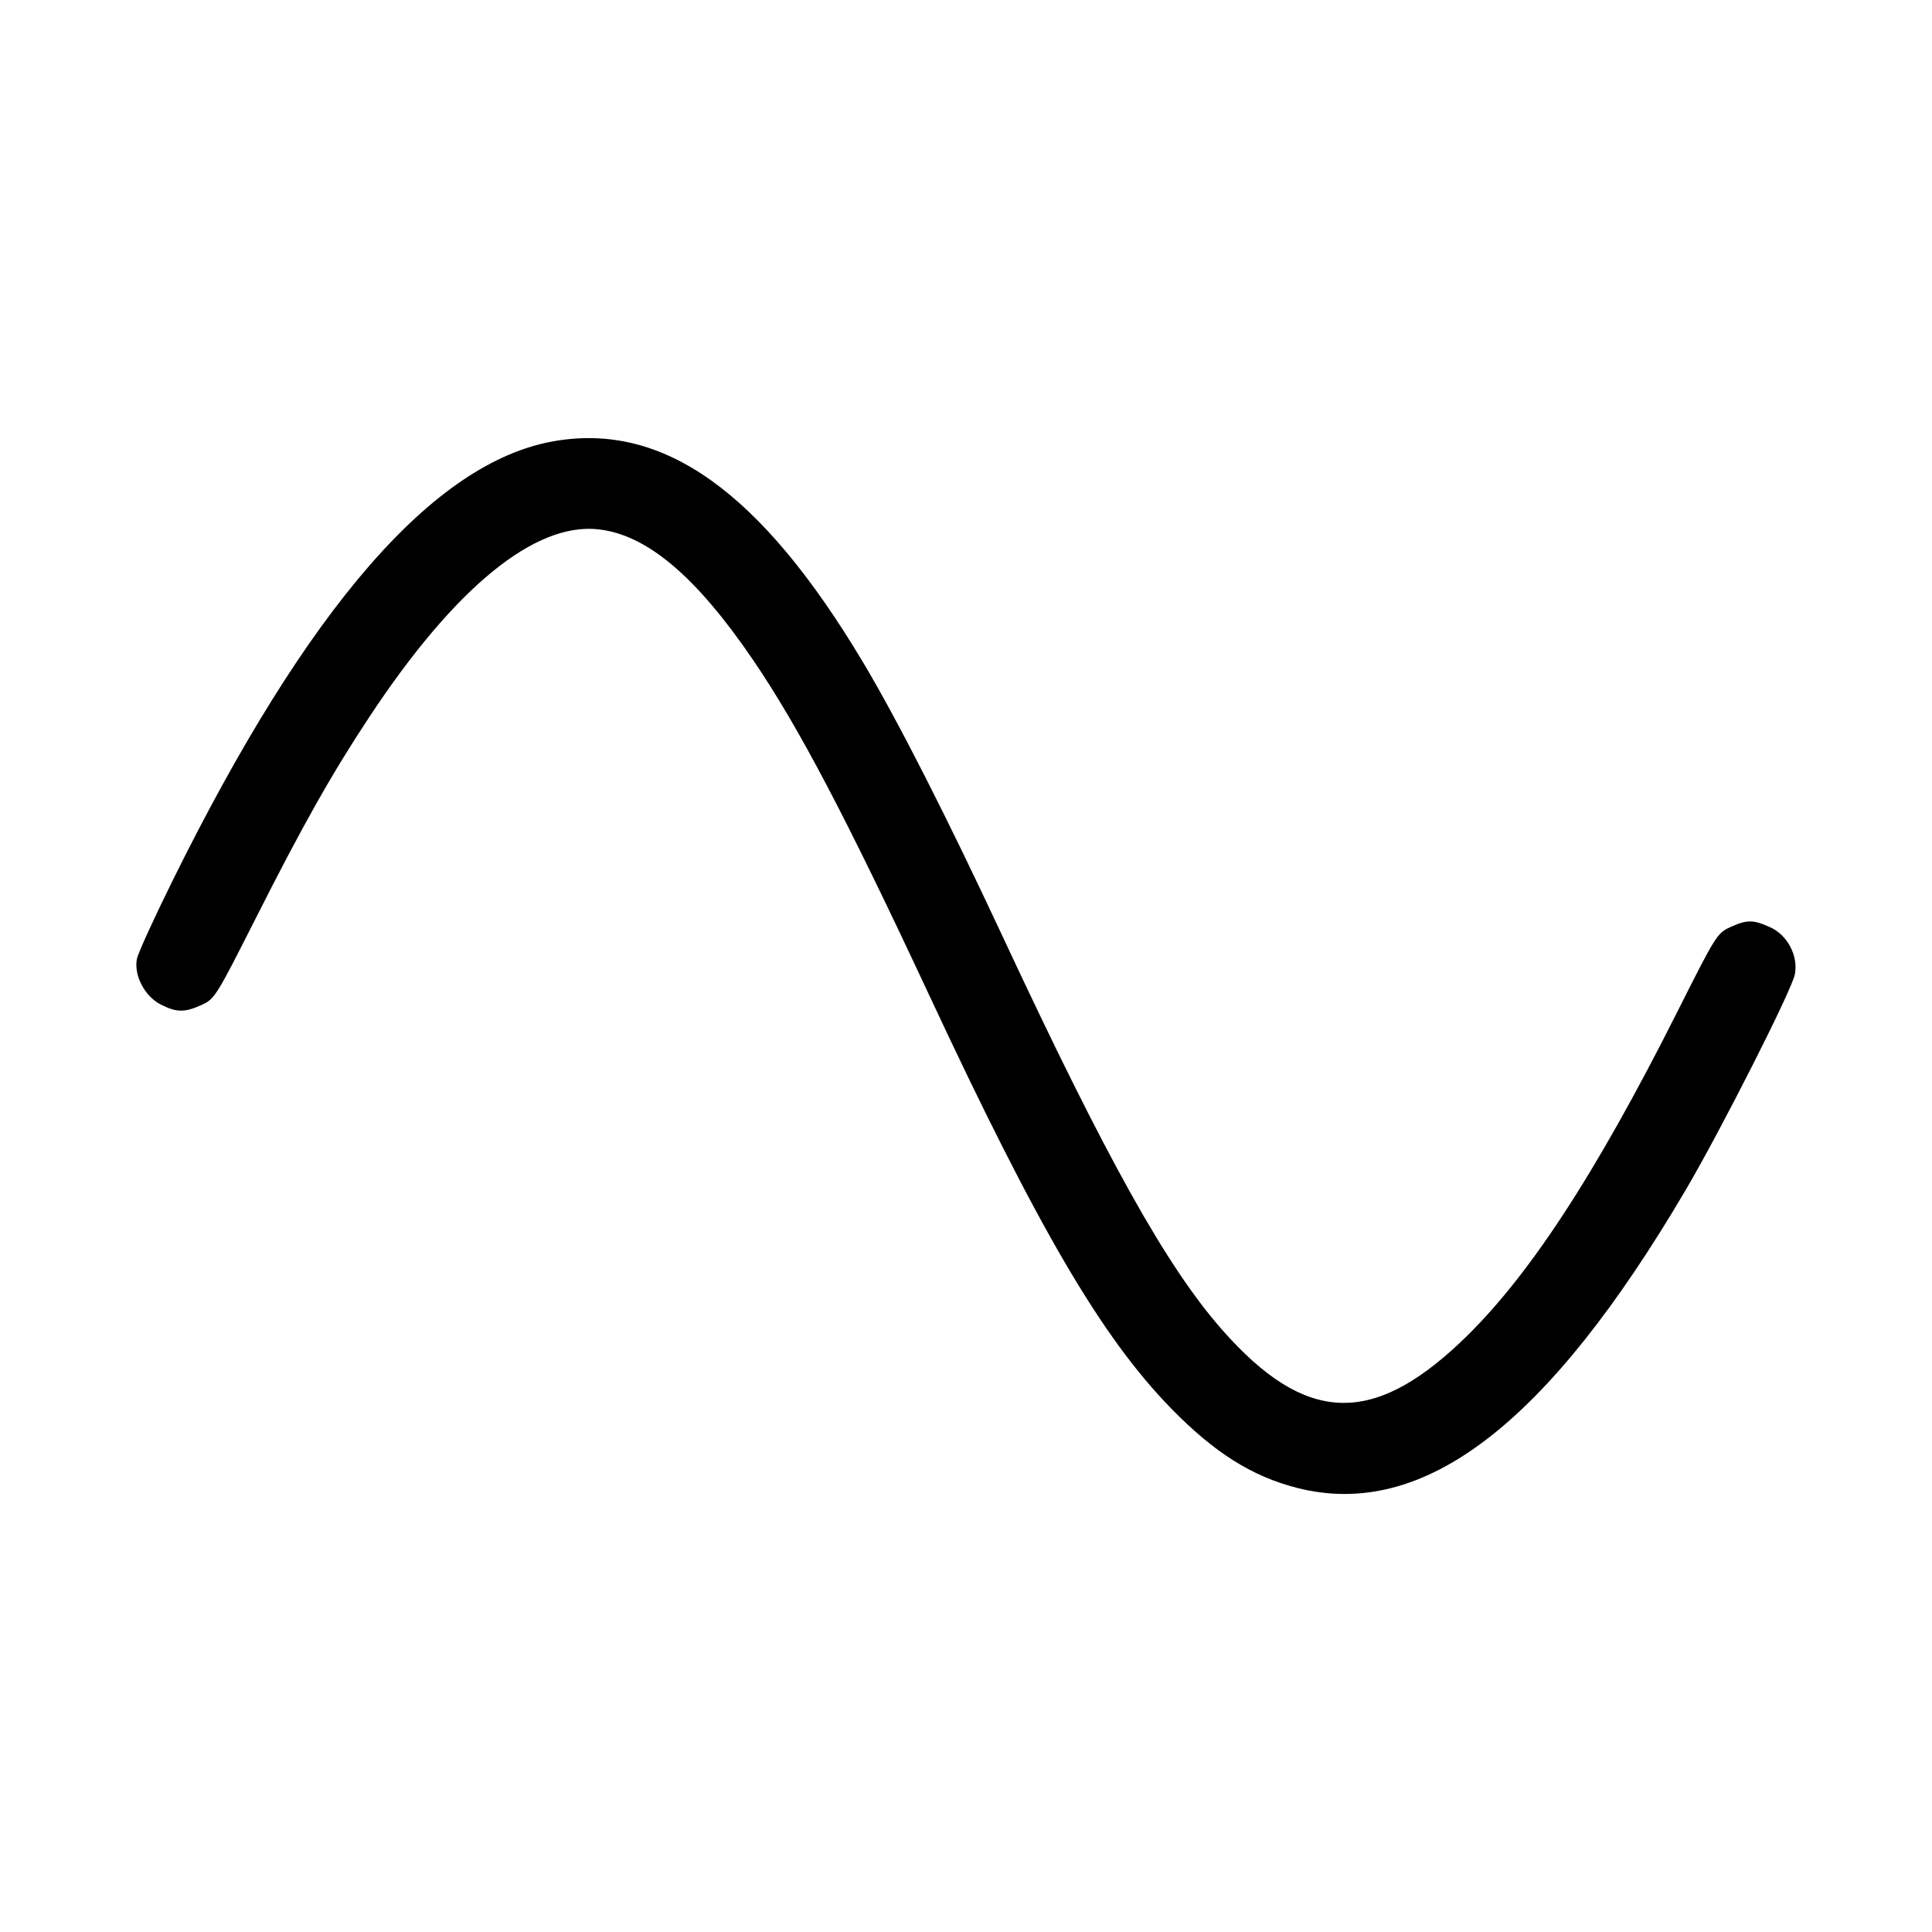 <svg fill="currentColor" viewBox="0 0 256 256" xmlns="http://www.w3.org/2000/svg"><path d="M73.387 58.462 C 57.459 61.243,40.766 80.483,22.867 116.693 C 20.431 121.621,18.308 126.268,18.150 127.019 C 17.695 129.175,19.155 132.009,21.280 133.093 C 23.399 134.174,24.452 134.185,26.728 133.152 C 28.439 132.375,28.664 132.014,33.851 121.748 C 40.100 109.379,43.935 102.578,48.917 95.034 C 60.256 77.861,70.857 69.183,79.323 70.142 C 85.741 70.870,92.260 76.385,99.800 87.467 C 105.836 96.339,112.154 108.365,123.111 131.840 C 137.580 162.840,145.963 177.165,155.147 186.589 C 160.871 192.463,165.861 195.618,171.847 197.149 C 188.588 201.431,205.063 188.804,223.378 157.653 C 228.073 149.668,237.448 131.148,237.832 129.099 C 238.292 126.649,236.861 123.913,234.578 122.877 C 232.297 121.841,231.498 121.838,229.264 122.852 C 227.541 123.634,227.330 123.972,222.300 133.977 C 211.316 155.828,202.341 169.512,193.529 177.845 C 181.700 189.030,172.882 188.591,162.002 176.276 C 154.630 167.931,146.661 153.665,132.889 124.160 C 125.416 108.150,118.885 95.324,114.312 87.680 C 100.825 65.136,87.922 55.925,73.387 58.462 " stroke="none" fill-rule="evenodd"></path></svg>